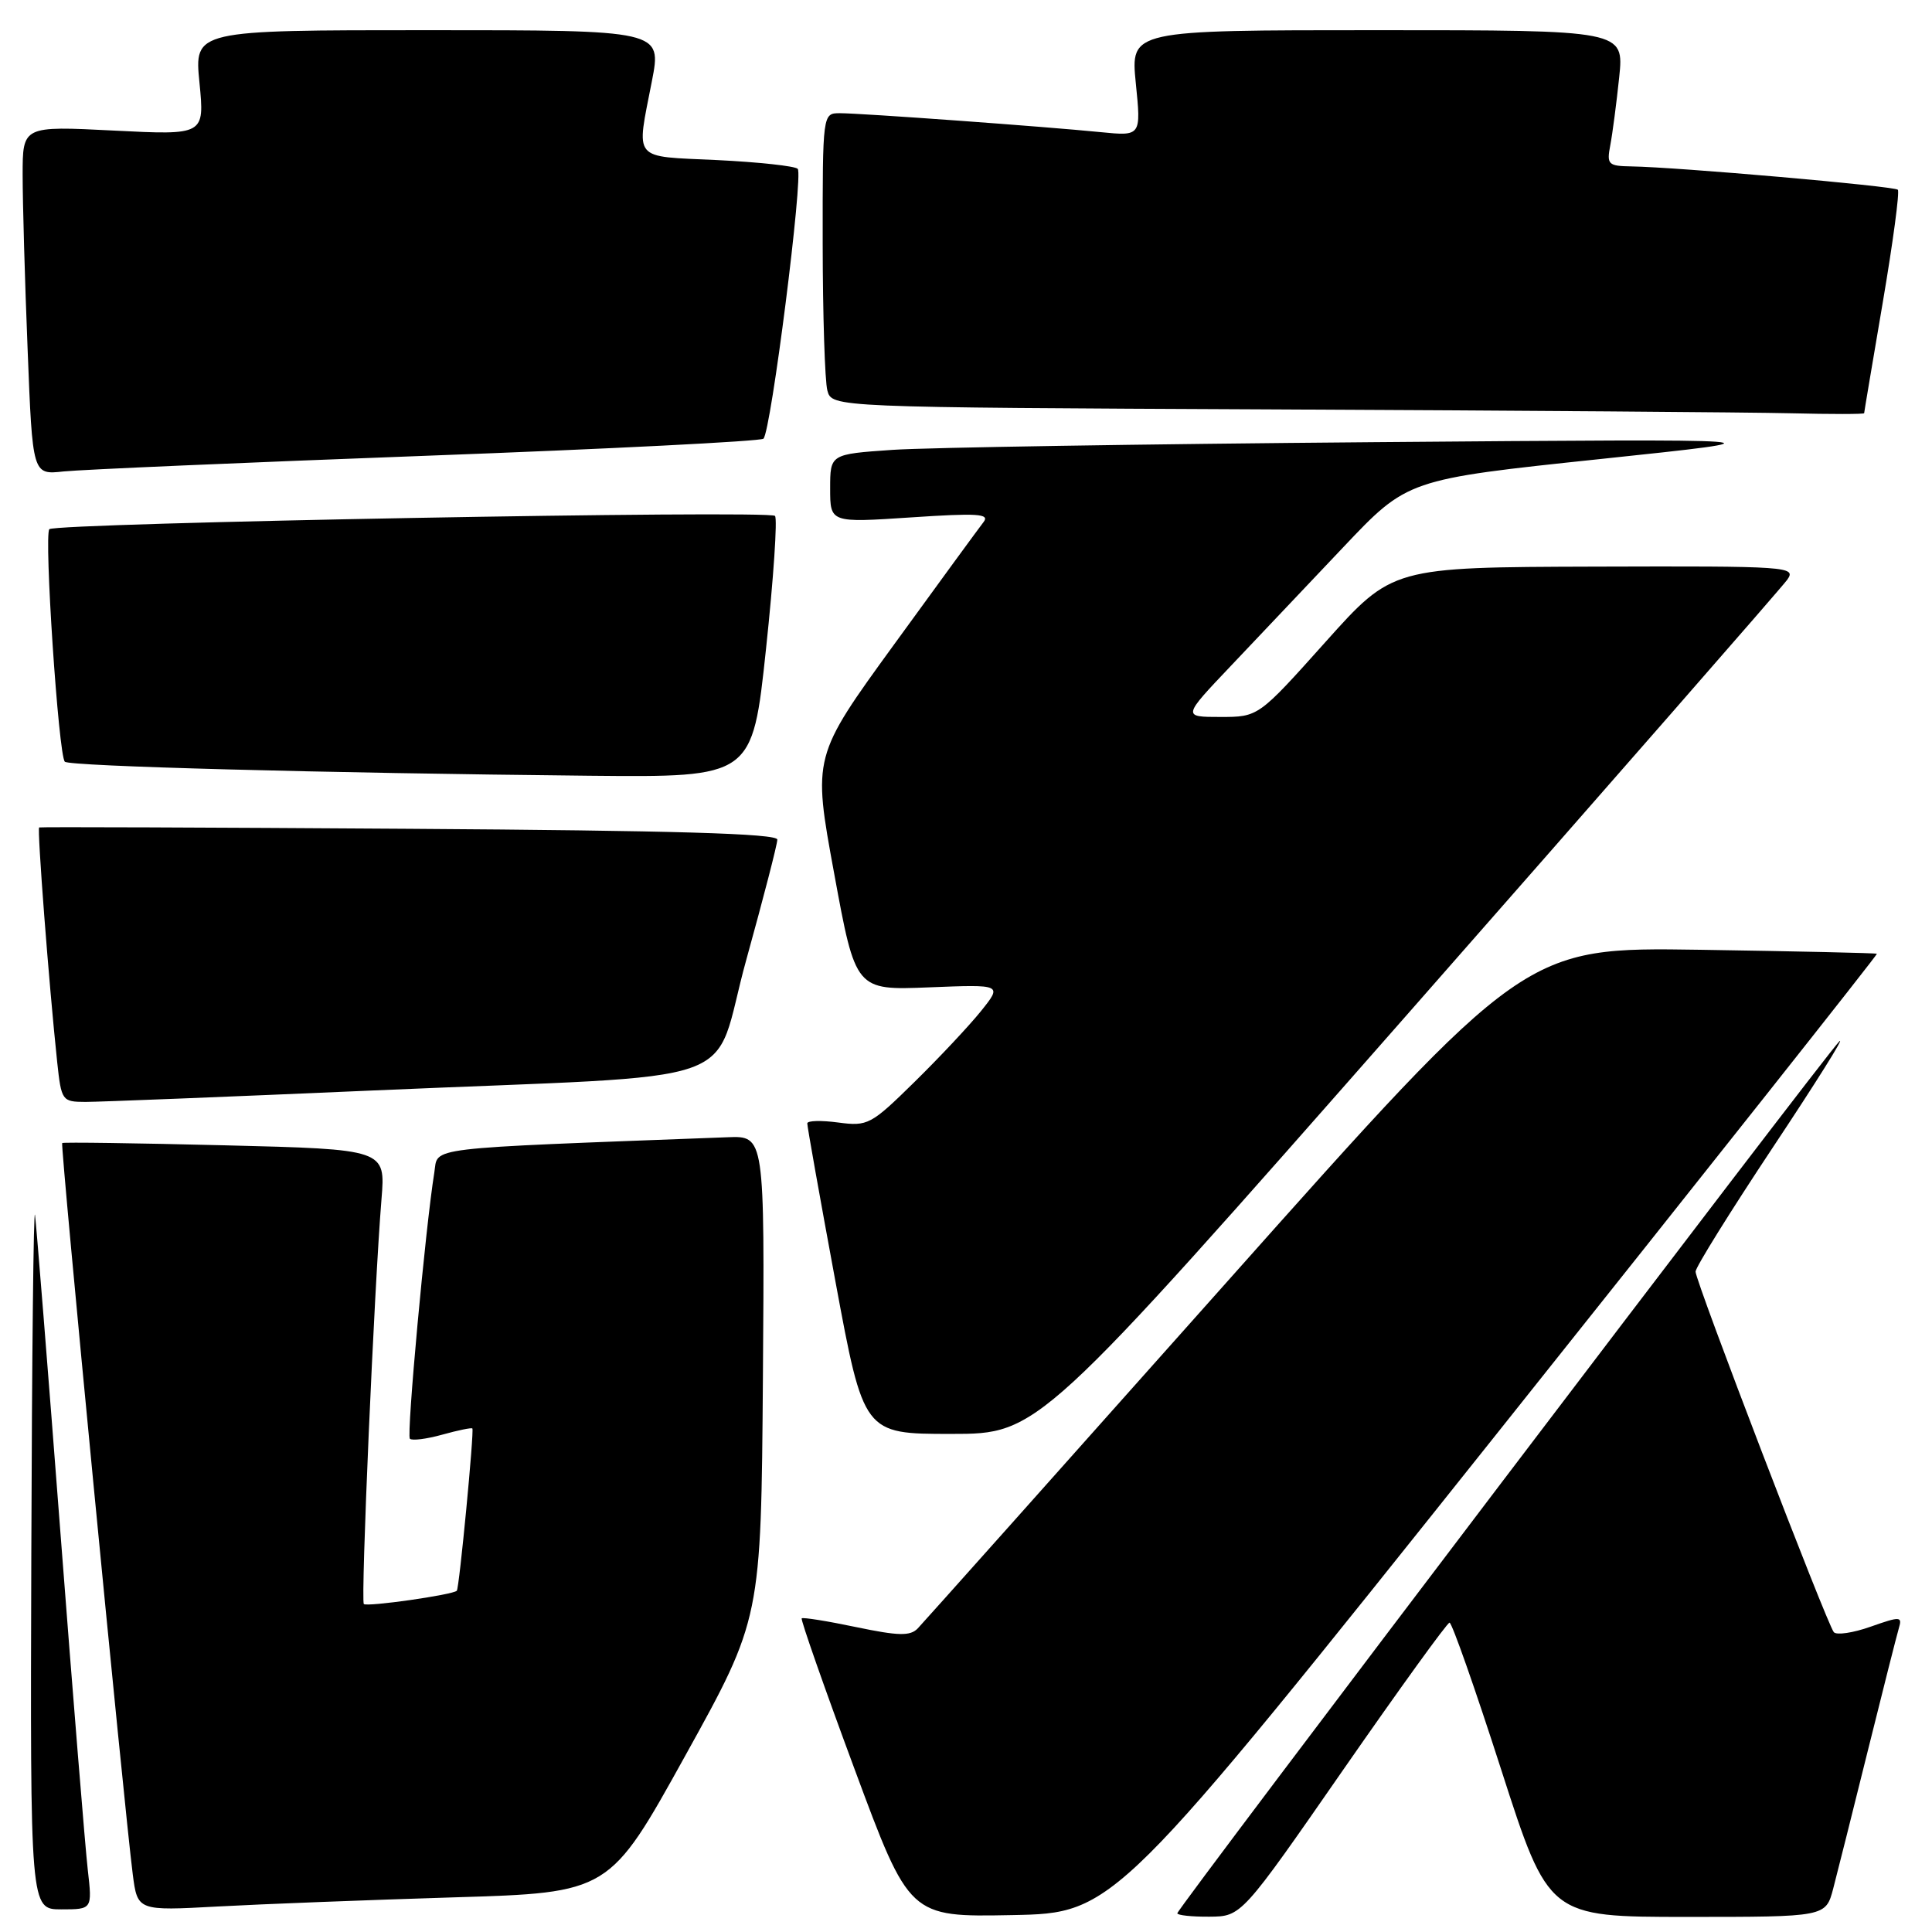 <?xml version="1.0" encoding="UTF-8" standalone="no"?>
<!DOCTYPE svg PUBLIC "-//W3C//DTD SVG 1.1//EN" "http://www.w3.org/Graphics/SVG/1.1/DTD/svg11.dtd" >
<svg xmlns="http://www.w3.org/2000/svg" xmlns:xlink="http://www.w3.org/1999/xlink" version="1.1" viewBox="0 0 256 256">
 <g >
 <path fill="currentColor"
d=" M 198.29 190.03 C 226.12 155.12 248.81 126.48 248.70 126.38 C 248.59 126.28 238.05 126.05 225.28 125.85 C 202.07 125.50 202.07 125.50 162.45 170.00 C 140.66 194.48 122.28 215.07 121.61 215.77 C 120.61 216.81 119.06 216.77 113.45 215.60 C 109.64 214.80 106.39 214.28 106.23 214.44 C 106.07 214.60 109.21 223.57 113.22 234.38 C 120.50 254.02 120.50 254.02 134.09 253.76 C 147.68 253.50 147.68 253.50 198.29 190.03 Z  M 178.00 234.48 C 185.43 223.78 191.76 215.02 192.07 215.01 C 192.39 215.01 195.47 223.78 198.92 234.50 C 205.20 254.00 205.20 254.00 223.56 254.00 C 241.92 254.00 241.92 254.00 242.91 250.25 C 243.45 248.19 245.51 239.97 247.49 232.00 C 249.47 224.03 251.32 216.72 251.60 215.77 C 252.08 214.17 251.83 214.15 247.88 215.54 C 245.55 216.37 243.34 216.69 242.99 216.27 C 242.08 215.20 224.67 169.80 224.67 168.50 C 224.67 167.92 229.30 160.49 234.95 151.98 C 240.61 143.46 244.56 137.18 243.71 138.00 C 241.78 139.90 156.00 252.87 156.00 253.52 C 156.00 253.78 157.91 253.99 160.25 253.97 C 164.50 253.94 164.50 253.94 178.00 234.48 Z  M 11.63 247.75 C 11.30 244.86 9.66 224.72 8.00 203.00 C 6.34 181.28 4.82 162.38 4.64 161.00 C 4.45 159.62 4.23 179.76 4.15 205.75 C 4.00 253.00 4.00 253.00 8.12 253.00 C 12.23 253.00 12.23 253.00 11.63 247.75 Z  M 60.12 251.41 C 80.75 250.79 80.75 250.79 90.80 232.64 C 100.85 214.50 100.85 214.50 101.09 182.50 C 101.32 150.50 101.32 150.50 96.41 150.69 C 55.54 152.24 58.10 151.93 57.55 155.36 C 56.37 162.66 53.85 190.18 54.31 190.64 C 54.59 190.92 56.52 190.68 58.60 190.10 C 60.68 189.52 62.48 189.15 62.59 189.28 C 62.85 189.57 60.86 210.42 60.53 210.78 C 60.04 211.32 48.62 212.95 48.21 212.54 C 47.78 212.11 49.59 170.60 50.55 158.89 C 51.09 152.29 51.09 152.29 29.80 151.76 C 18.08 151.47 8.38 151.33 8.24 151.46 C 7.97 151.69 16.44 239.36 17.59 248.35 C 18.22 253.20 18.22 253.20 28.86 252.62 C 34.71 252.30 48.78 251.76 60.12 251.41 Z  M 186.55 134.33 C 213.47 103.70 236.09 77.83 236.81 76.83 C 238.06 75.07 237.08 75.00 211.31 75.08 C 184.50 75.16 184.50 75.16 175.62 85.08 C 166.74 95.00 166.74 95.00 161.71 95.00 C 156.67 95.00 156.67 95.00 163.09 88.24 C 166.61 84.52 173.32 77.43 178.00 72.50 C 186.50 63.52 186.50 63.52 212.00 60.83 C 237.50 58.14 237.50 58.14 182.00 58.59 C 151.47 58.84 122.79 59.30 118.25 59.61 C 110.00 60.18 110.00 60.18 110.00 64.73 C 110.00 69.27 110.00 69.27 120.69 68.56 C 129.51 67.97 131.19 68.07 130.33 69.17 C 129.76 69.90 124.43 77.19 118.49 85.37 C 107.68 100.25 107.68 100.25 110.53 115.73 C 113.37 131.22 113.37 131.22 123.10 130.83 C 132.82 130.44 132.82 130.44 129.99 133.97 C 128.43 135.91 124.45 140.15 121.15 143.39 C 115.41 149.03 114.98 149.26 111.08 148.74 C 108.83 148.44 106.99 148.48 106.97 148.85 C 106.95 149.21 108.63 158.61 110.69 169.75 C 114.44 190.00 114.44 190.00 126.02 190.00 C 137.60 190.00 137.60 190.00 186.55 134.33 Z  M 49.50 144.49 C 100.51 142.26 94.06 144.52 98.90 127.13 C 101.15 119.01 103.00 111.87 103.00 111.25 C 103.00 110.45 89.31 110.05 54.25 109.82 C 27.44 109.64 5.36 109.56 5.19 109.64 C 4.90 109.77 6.48 130.38 7.58 140.75 C 8.13 145.86 8.23 146.00 11.32 146.01 C 13.07 146.01 30.25 145.33 49.50 144.49 Z  M 101.50 85.99 C 102.50 76.63 103.03 68.70 102.69 68.36 C 101.89 67.56 7.37 69.30 6.54 70.12 C 5.81 70.86 7.75 100.09 8.59 100.93 C 9.20 101.54 42.67 102.43 78.10 102.79 C 99.69 103.00 99.69 103.00 101.50 85.99 Z  M 56.50 60.39 C 80.70 59.49 100.80 58.47 101.16 58.13 C 102.16 57.19 106.48 23.14 105.70 22.37 C 105.33 22.00 100.52 21.48 95.02 21.21 C 83.64 20.67 84.30 21.47 86.38 10.75 C 87.69 4.00 87.69 4.00 56.71 4.00 C 25.74 4.00 25.74 4.00 26.43 10.95 C 27.11 17.91 27.11 17.91 15.06 17.30 C 3.00 16.69 3.00 16.69 3.00 23.19 C 3.00 26.76 3.29 37.16 3.66 46.30 C 4.31 62.92 4.31 62.92 8.41 62.47 C 10.66 62.23 32.30 61.29 56.50 60.39 Z  M 247.01 54.75 C 247.01 54.61 248.13 48.00 249.48 40.05 C 250.83 32.11 251.73 25.40 251.47 25.14 C 250.99 24.66 222.19 22.14 216.17 22.05 C 213.09 22.00 212.88 21.80 213.37 19.25 C 213.66 17.74 214.19 13.69 214.55 10.25 C 215.20 4.00 215.20 4.00 182.50 4.00 C 149.80 4.00 149.80 4.00 150.50 11.02 C 151.21 18.04 151.21 18.04 145.85 17.51 C 138.45 16.77 114.10 15.00 111.30 15.00 C 109.00 15.00 109.00 15.00 109.01 32.25 C 109.02 41.74 109.30 50.51 109.63 51.74 C 110.23 53.98 110.23 53.98 168.86 54.25 C 201.11 54.40 231.89 54.63 237.25 54.76 C 242.61 54.89 247.00 54.89 247.01 54.75 Z "/>
</g>
</svg>